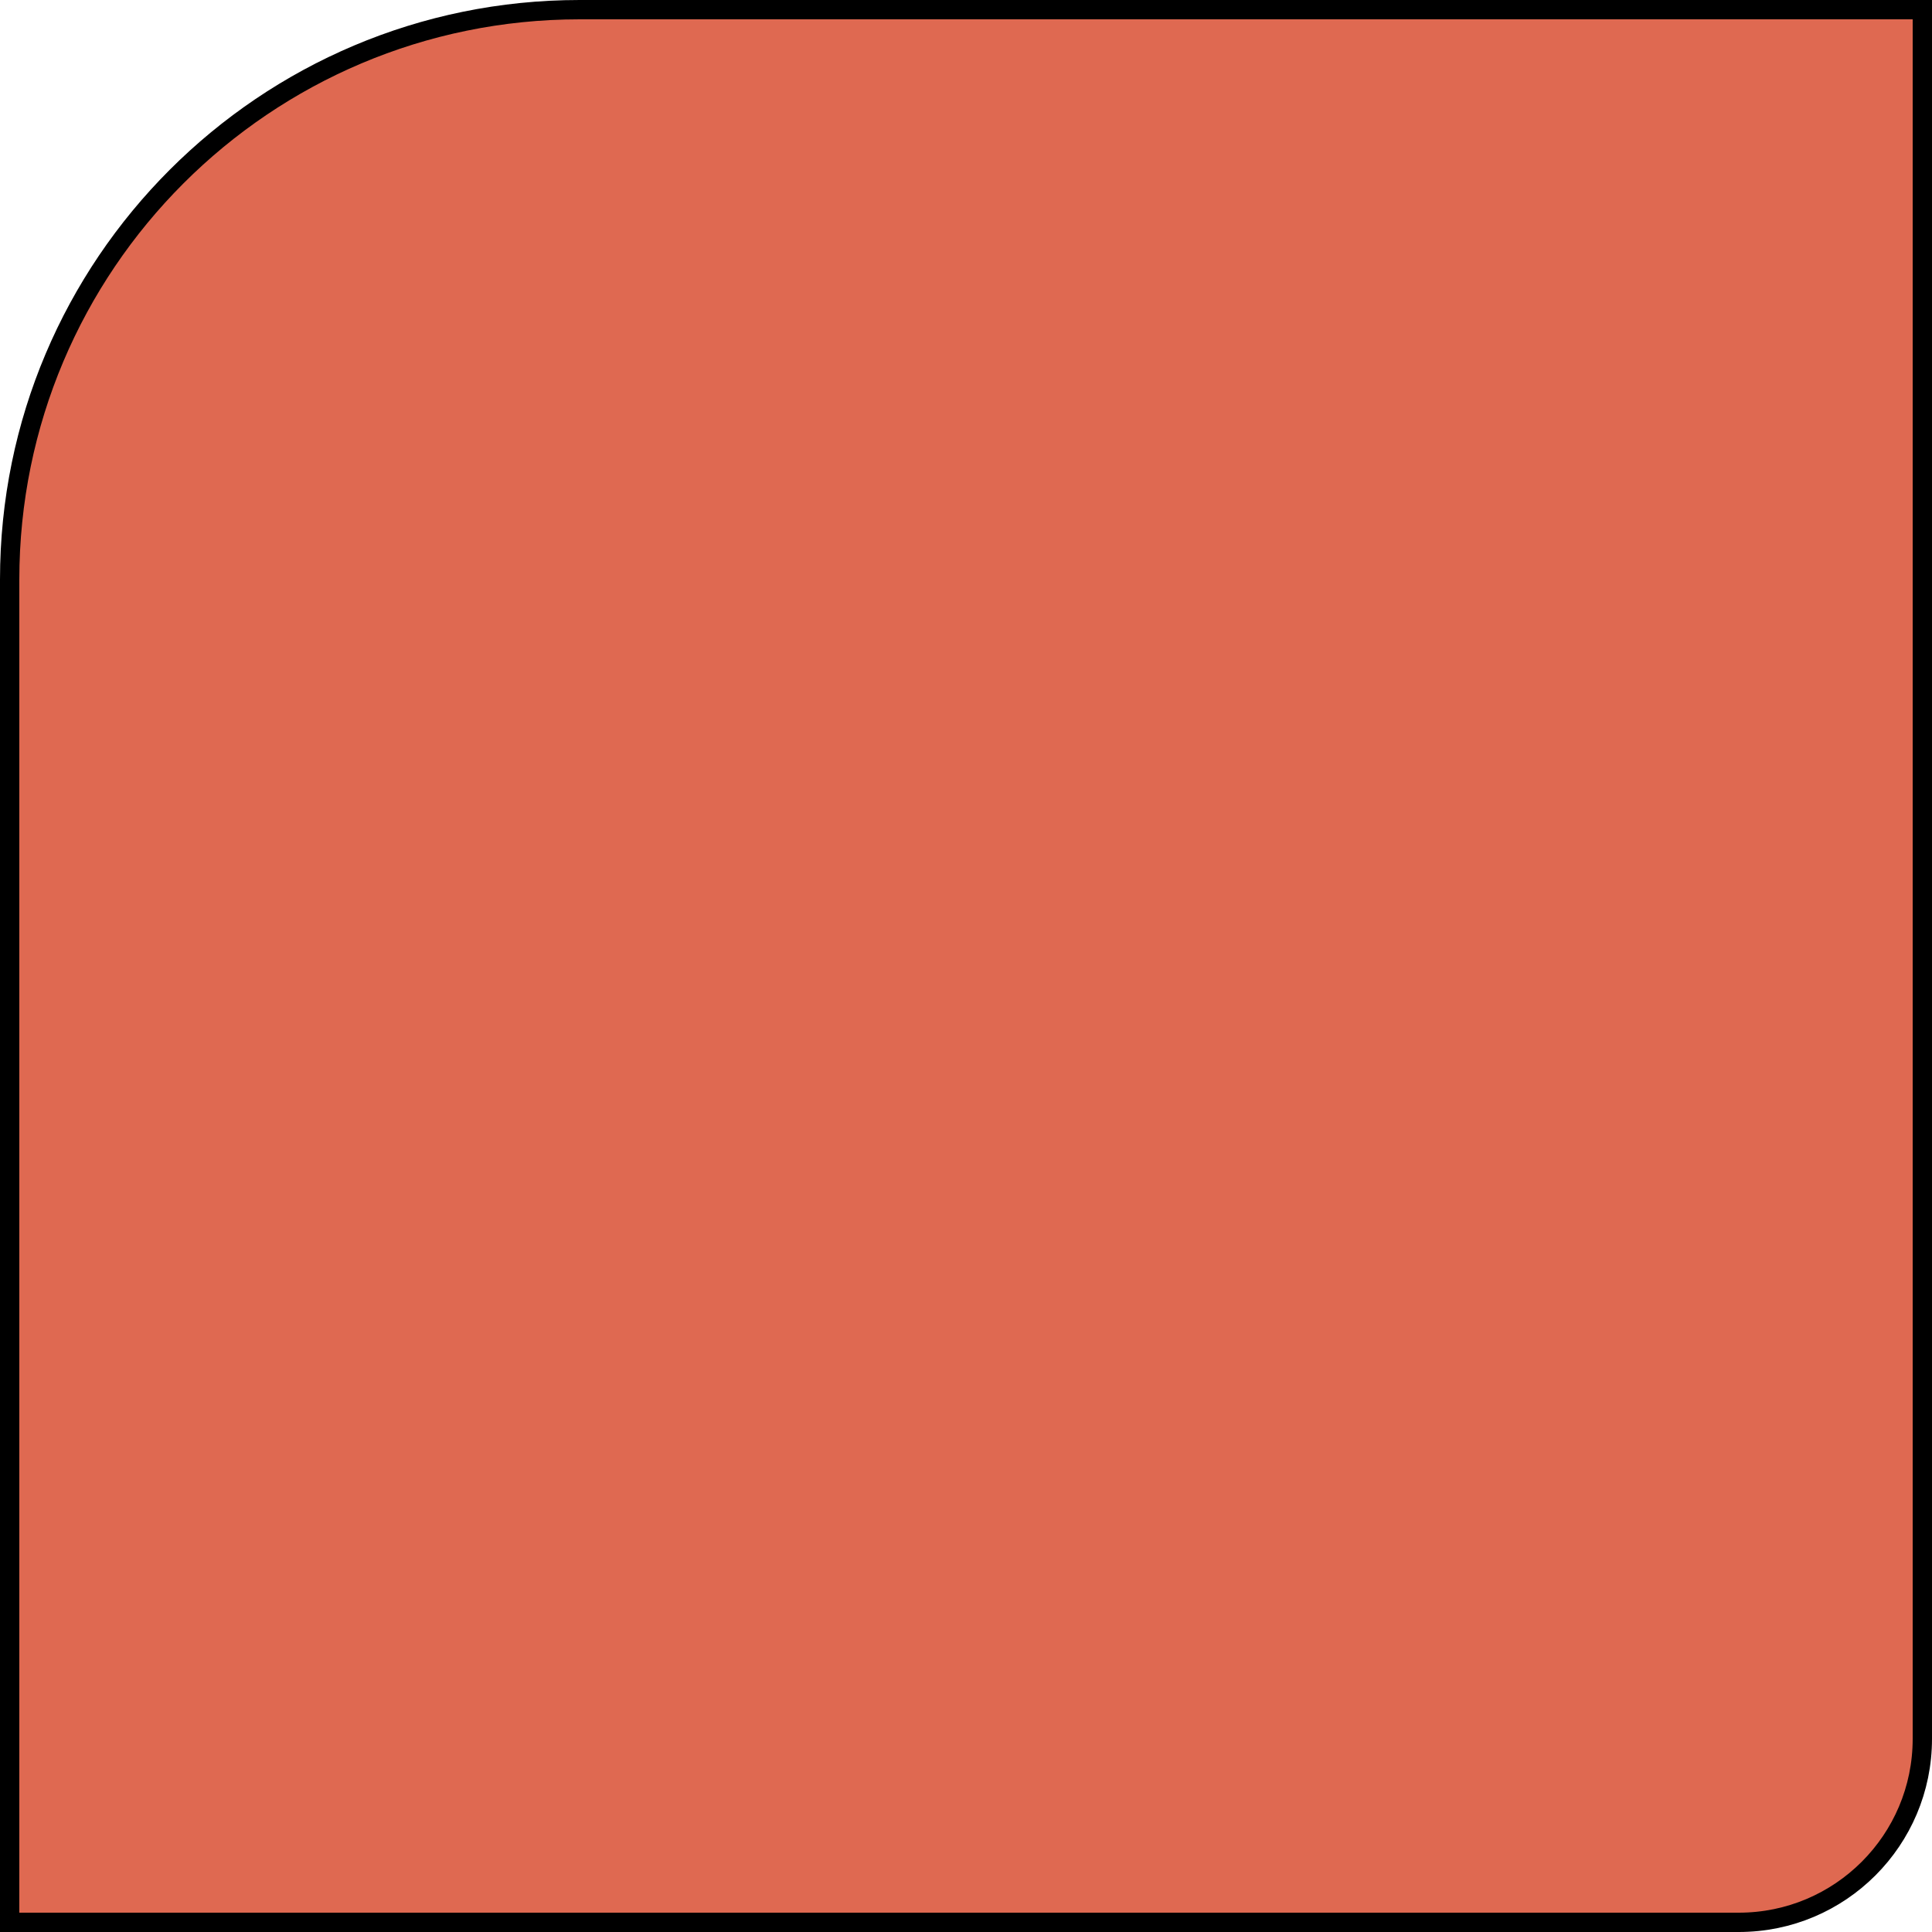<svg width="100" height="100" viewBox="0 0 100 100" fill="none" xmlns="http://www.w3.org/2000/svg">
<path d="M30 0.5H99.5V90C99.5 95.247 95.247 99.5 90 99.5H0.5V30C0.5 13.708 13.708 0.5 30 0.5Z" fill="#DF6951" stroke="black"/>
</svg>
